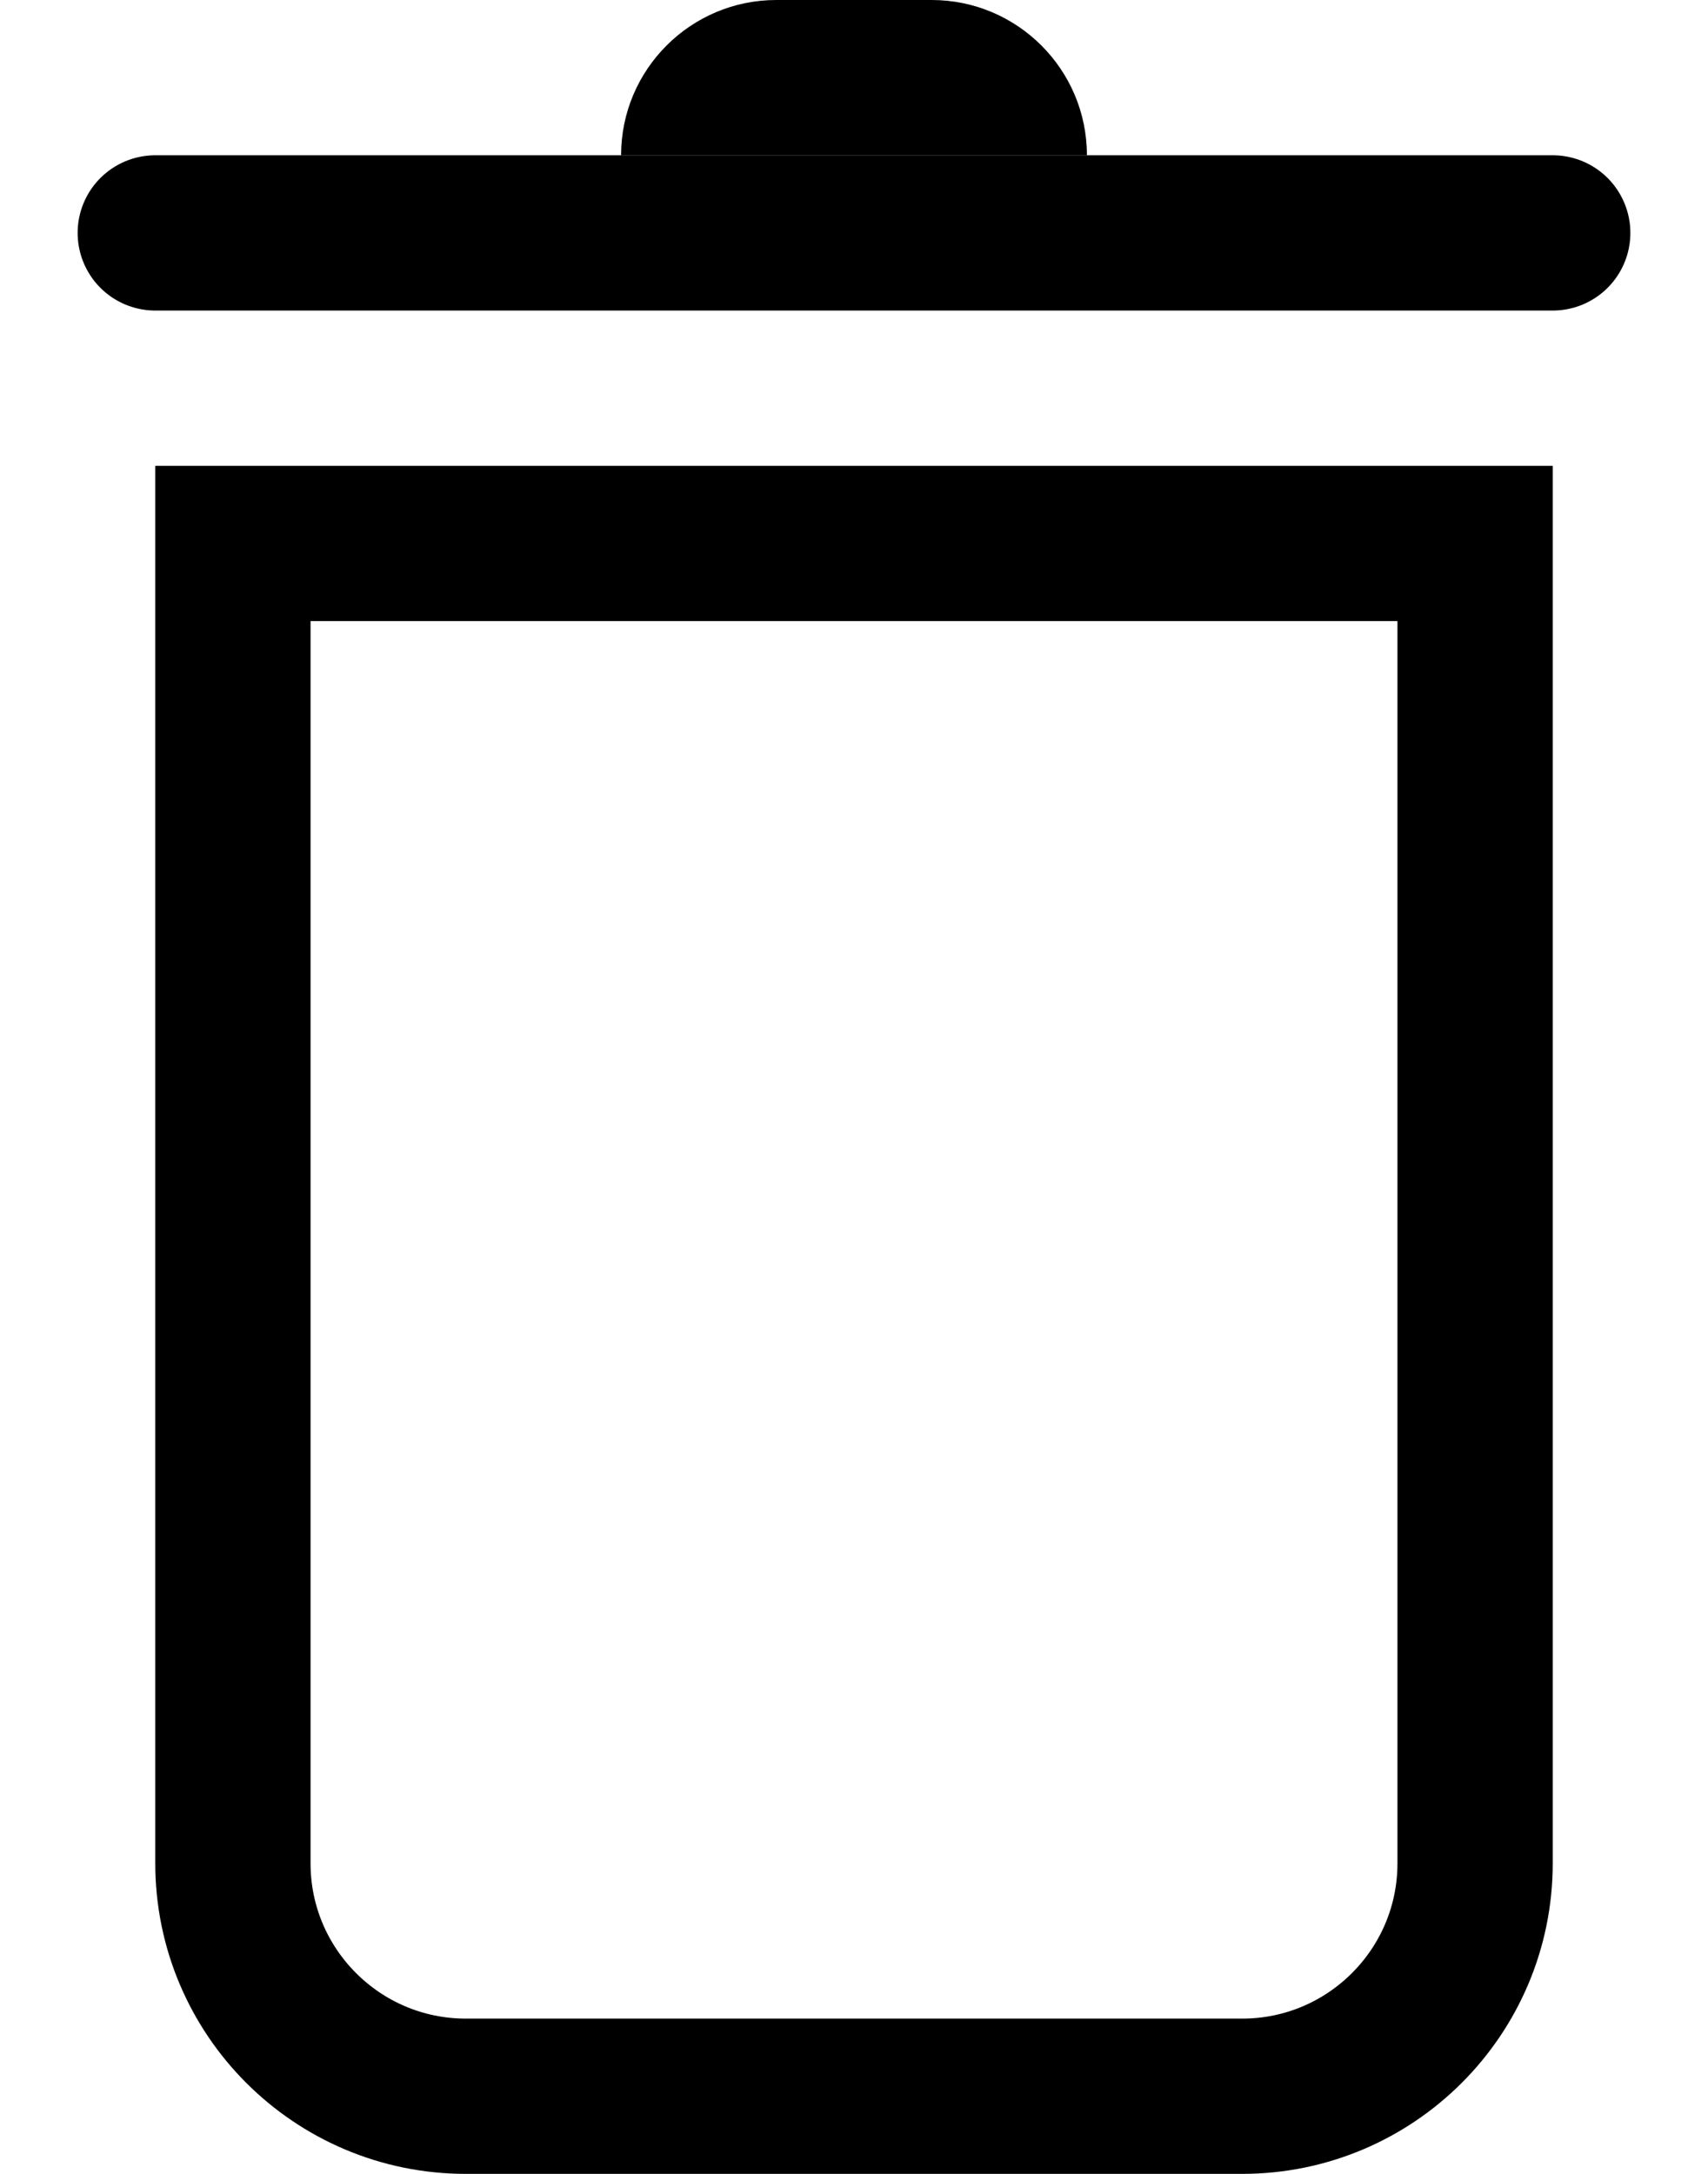 <svg width="11" height="14" viewBox="0 0 11 14" fill="none" xmlns="http://www.w3.org/2000/svg">
<path d="M1.5 3.5H9.5V12C9.5 12.828 8.828 13.5 8 13.5H3C2.172 13.5 1.5 12.828 1.5 12V3.5Z" stroke="black"/>
<path d="M1 1.5H10" stroke="black" stroke-linecap="round"/>
<path d="M4 1C4 0.448 4.448 0 5 0H6C6.552 0 7 0.448 7 1V1H4V1Z" fill="black"/>
</svg>

